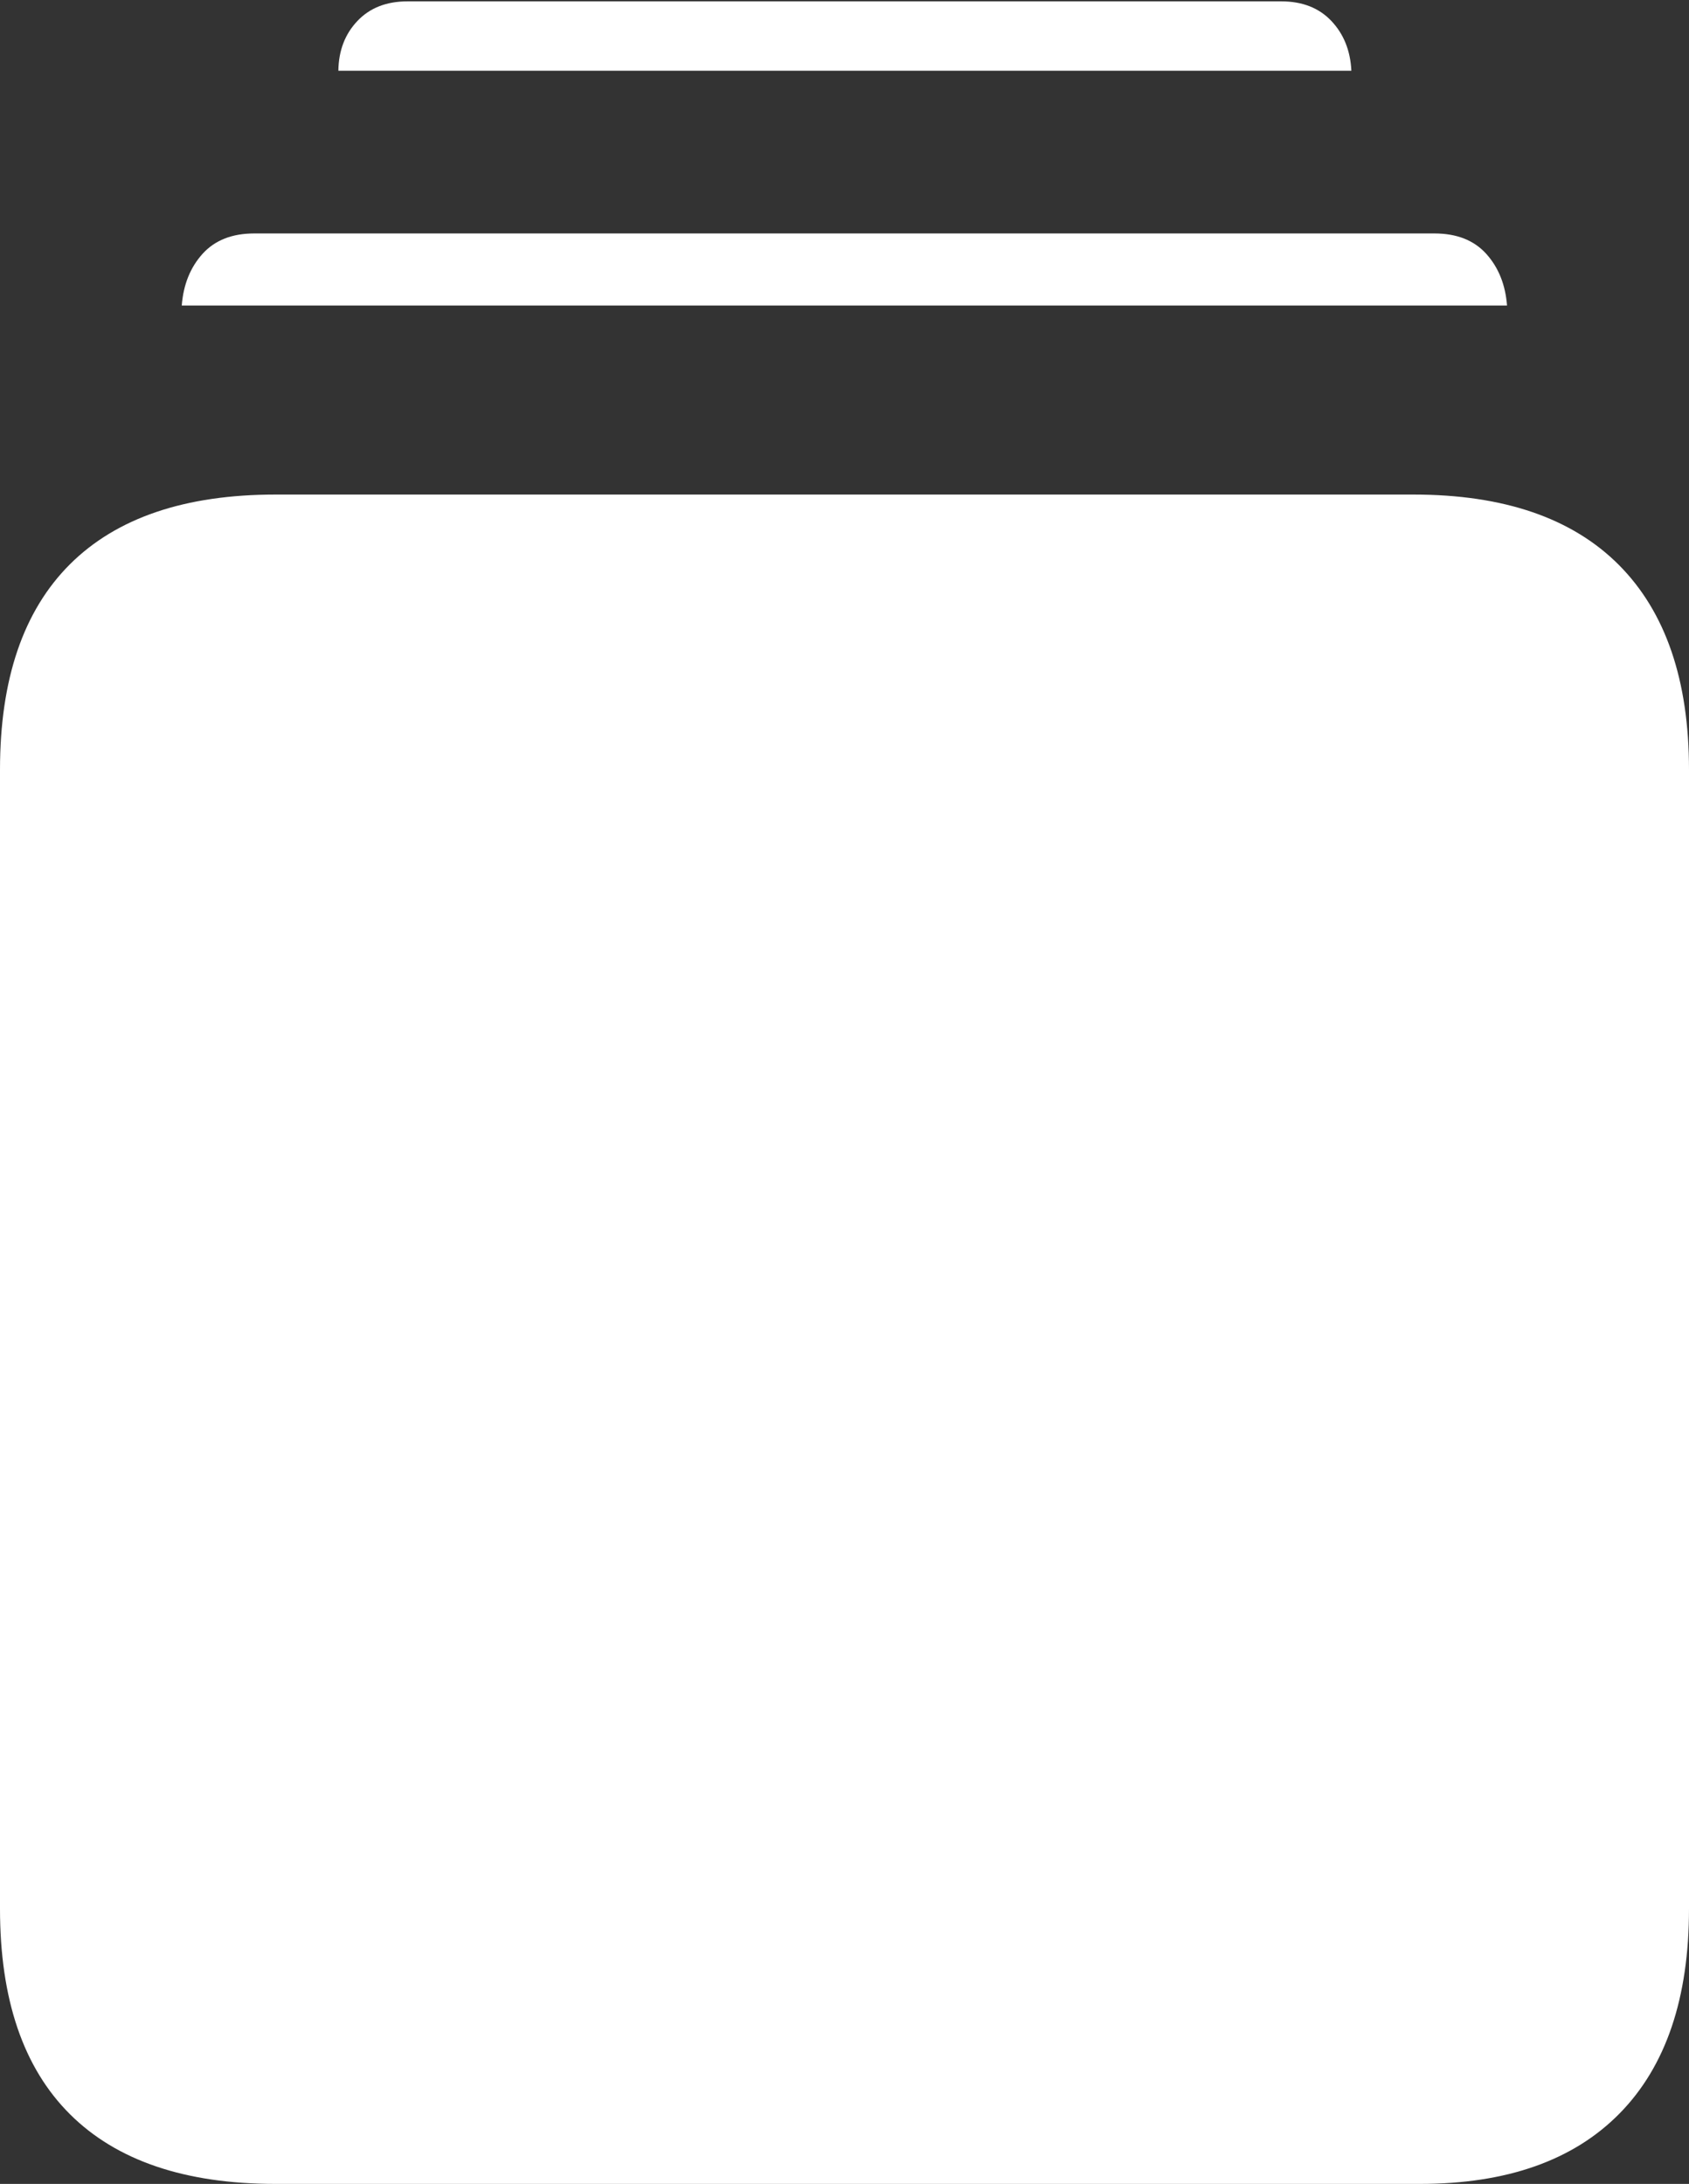 <?xml version="1.0" encoding="UTF-8"?>
<!--Generator: Apple Native CoreSVG 175-->
<!DOCTYPE svg
PUBLIC "-//W3C//DTD SVG 1.1//EN"
       "http://www.w3.org/Graphics/SVG/1.1/DTD/svg11.dtd">
<svg version="1.1" xmlns="http://www.w3.org/2000/svg" xmlns:xlink="http://www.w3.org/1999/xlink" width="16.123" height="20.843">
 <rect width="100%" height="100%" fill="#333333" stroke="none"/>
 <g>
  <rect height="20.843" opacity="0" width="16.123" x="0" y="0"/>
  <path d="M2.63 20.843L13.554 20.843Q14.799 20.843 15.461 20.17Q16.123 19.496 16.123 18.217L16.123 7.346Q16.123 6.065 15.454 5.392Q14.784 4.72 13.493 4.72L2.63 4.72Q1.336 4.72 0.668 5.385Q0 6.051 0 7.346L0 18.217Q0 19.513 0.668 20.178Q1.336 20.843 2.63 20.843ZM1.735 2.916L14.386 2.916Q14.363 2.617 14.187 2.422Q14.011 2.228 13.693 2.228L2.427 2.228Q2.11 2.228 1.934 2.422Q1.758 2.617 1.735 2.916ZM3.23 0.675L12.9 0.675Q12.886 0.387 12.709 0.2Q12.532 0.013 12.231 0.013L3.89 0.013Q3.589 0.013 3.412 0.2Q3.234 0.387 3.23 0.675Z" fill="#ffffff"/>
 </g>
</svg>
